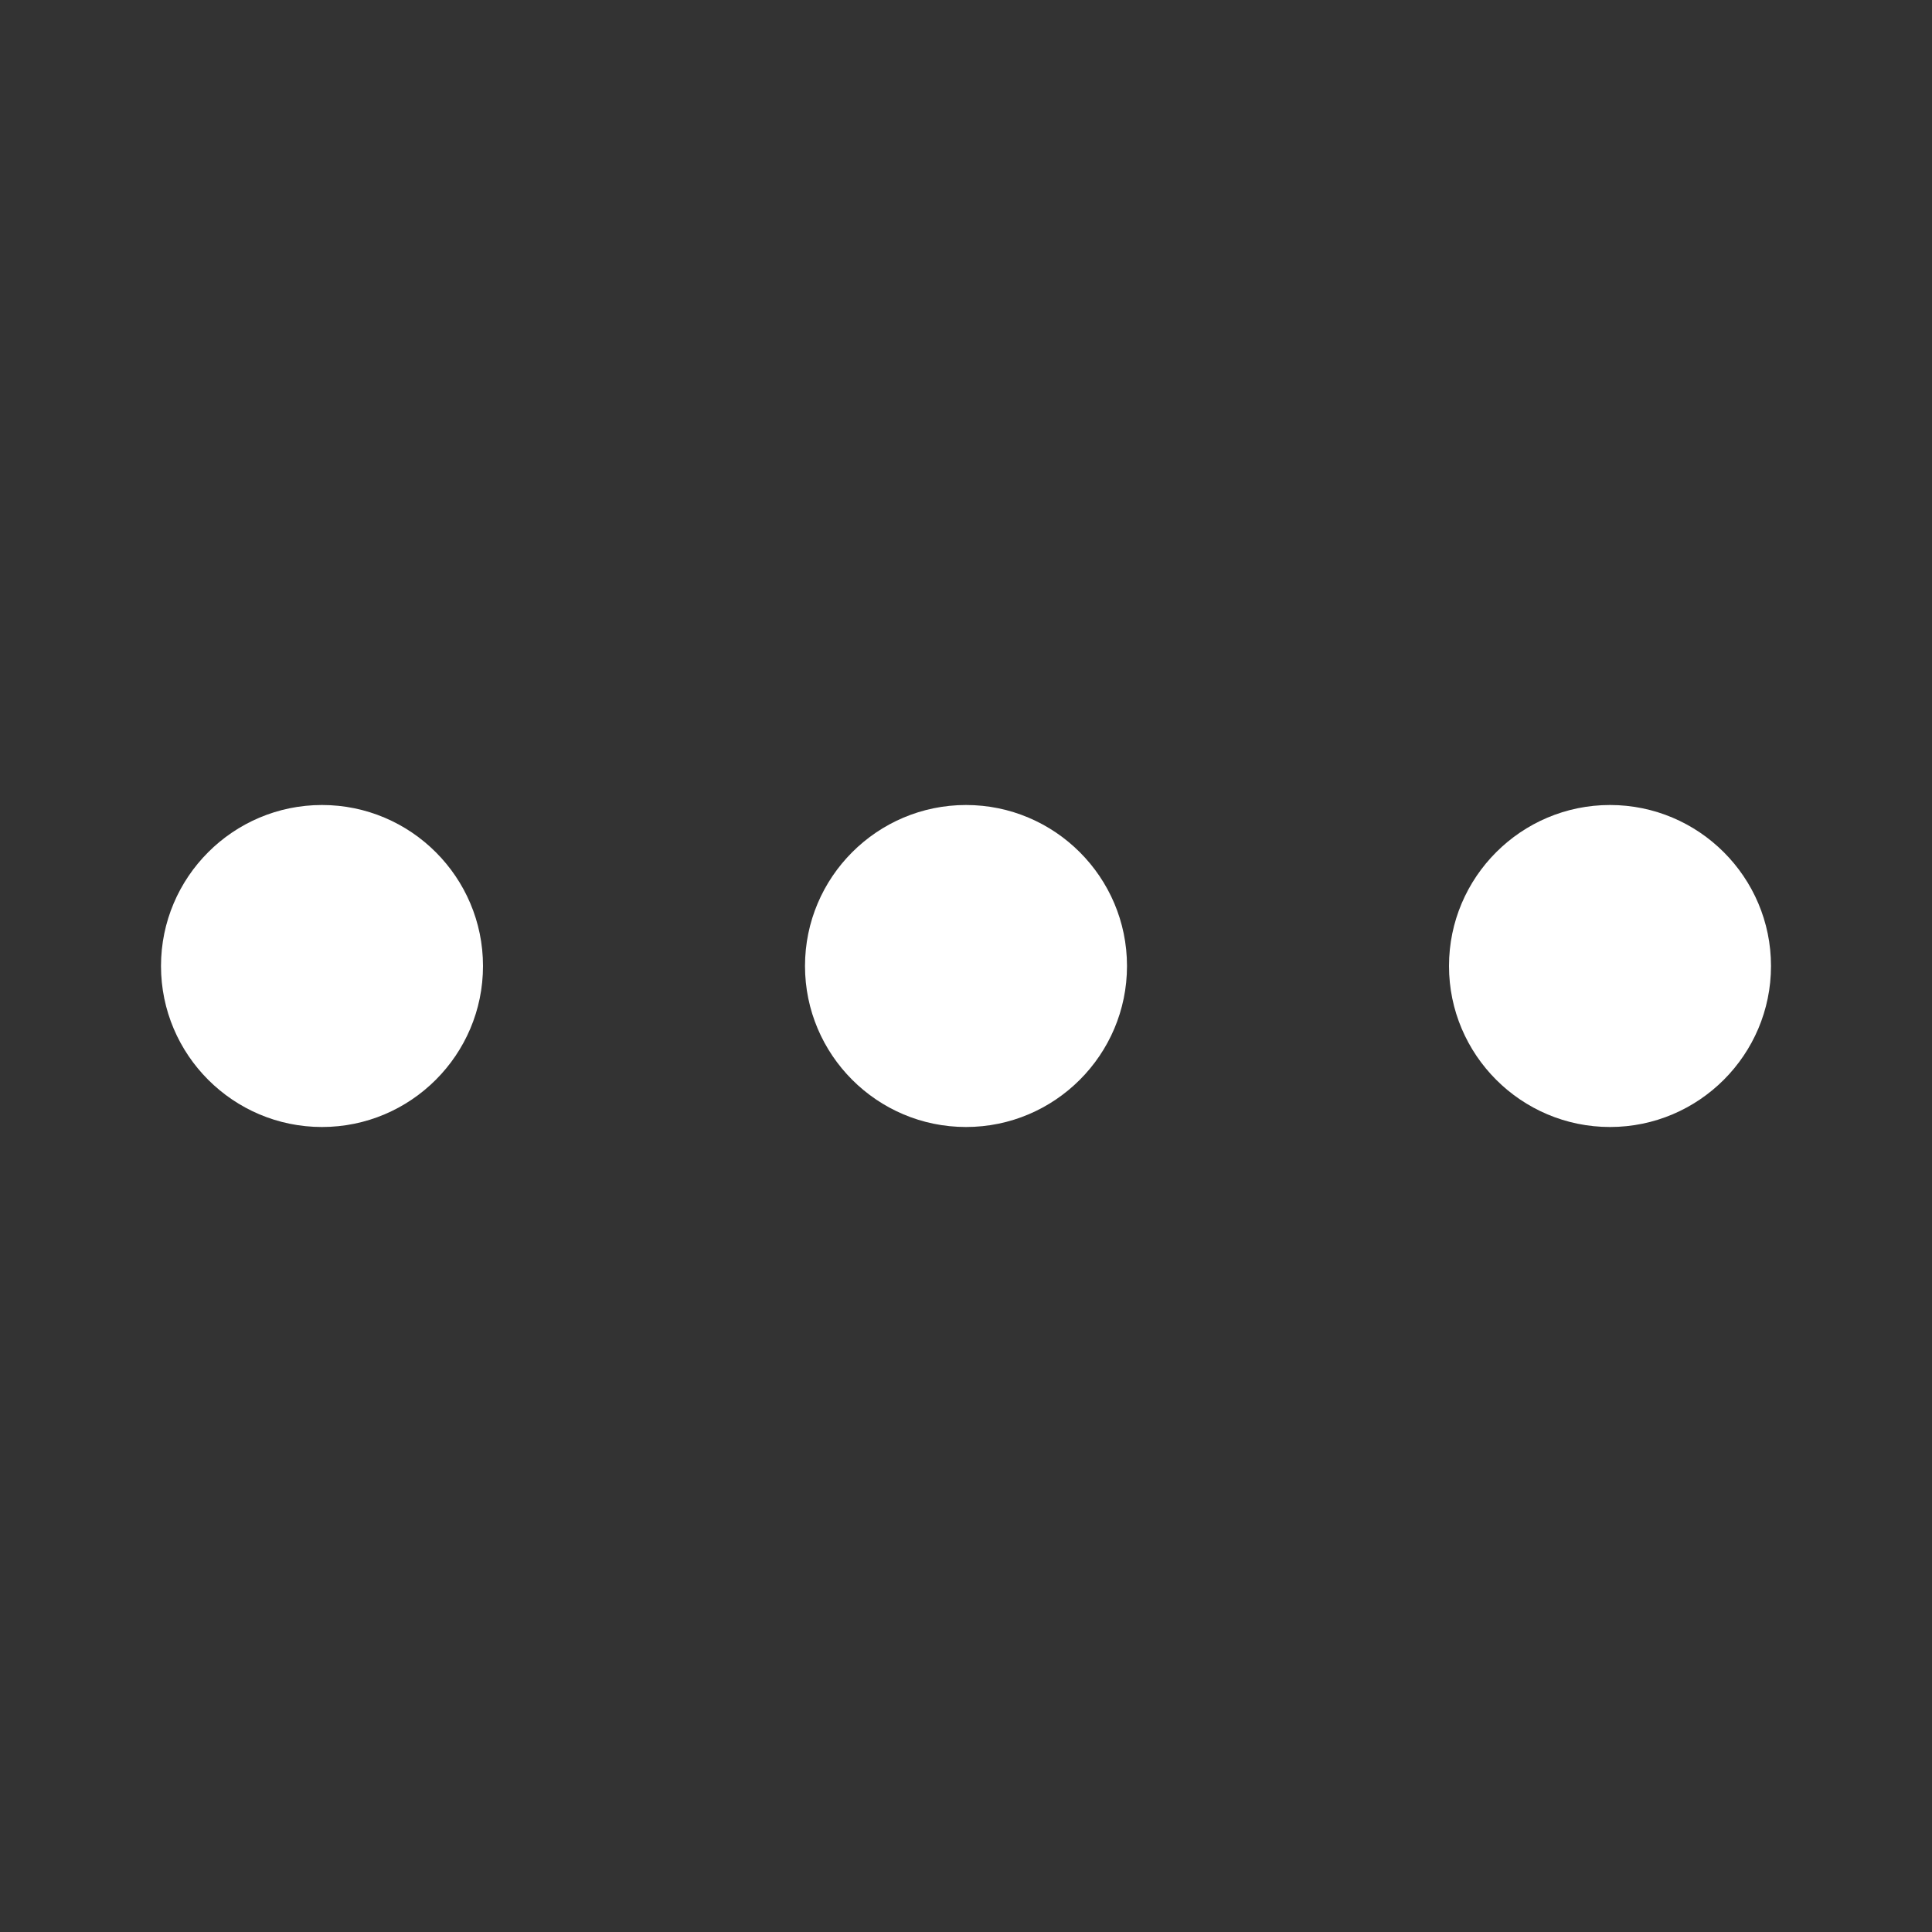<svg width="24" height="24" viewBox="0 0 24 24" fill="none" xmlns="http://www.w3.org/2000/svg">
<rect x="0" y="0" width="24" height="24" fill="#333333" stroke="none"/>
<path fill-rule="evenodd" clip-rule="evenodd" d="M2 12C2 13.103 2.897 14 4 14C5.103 14 6 13.103 6 12C6 10.897 5.103 10 4 10C2.897 10 2 10.897 2 12ZM12 14C10.897 14 10 13.103 10 12C10 10.897 10.897 10 12 10C13.103 10 14 10.897 14 12C14 13.103 13.103 14 12 14ZM20 14C18.897 14 18 13.103 18 12C18 10.897 18.897 10 20 10C21.103 10 22 10.897 22 12C22 13.103 21.103 14 20 14Z" fill="white"/>
</svg>
